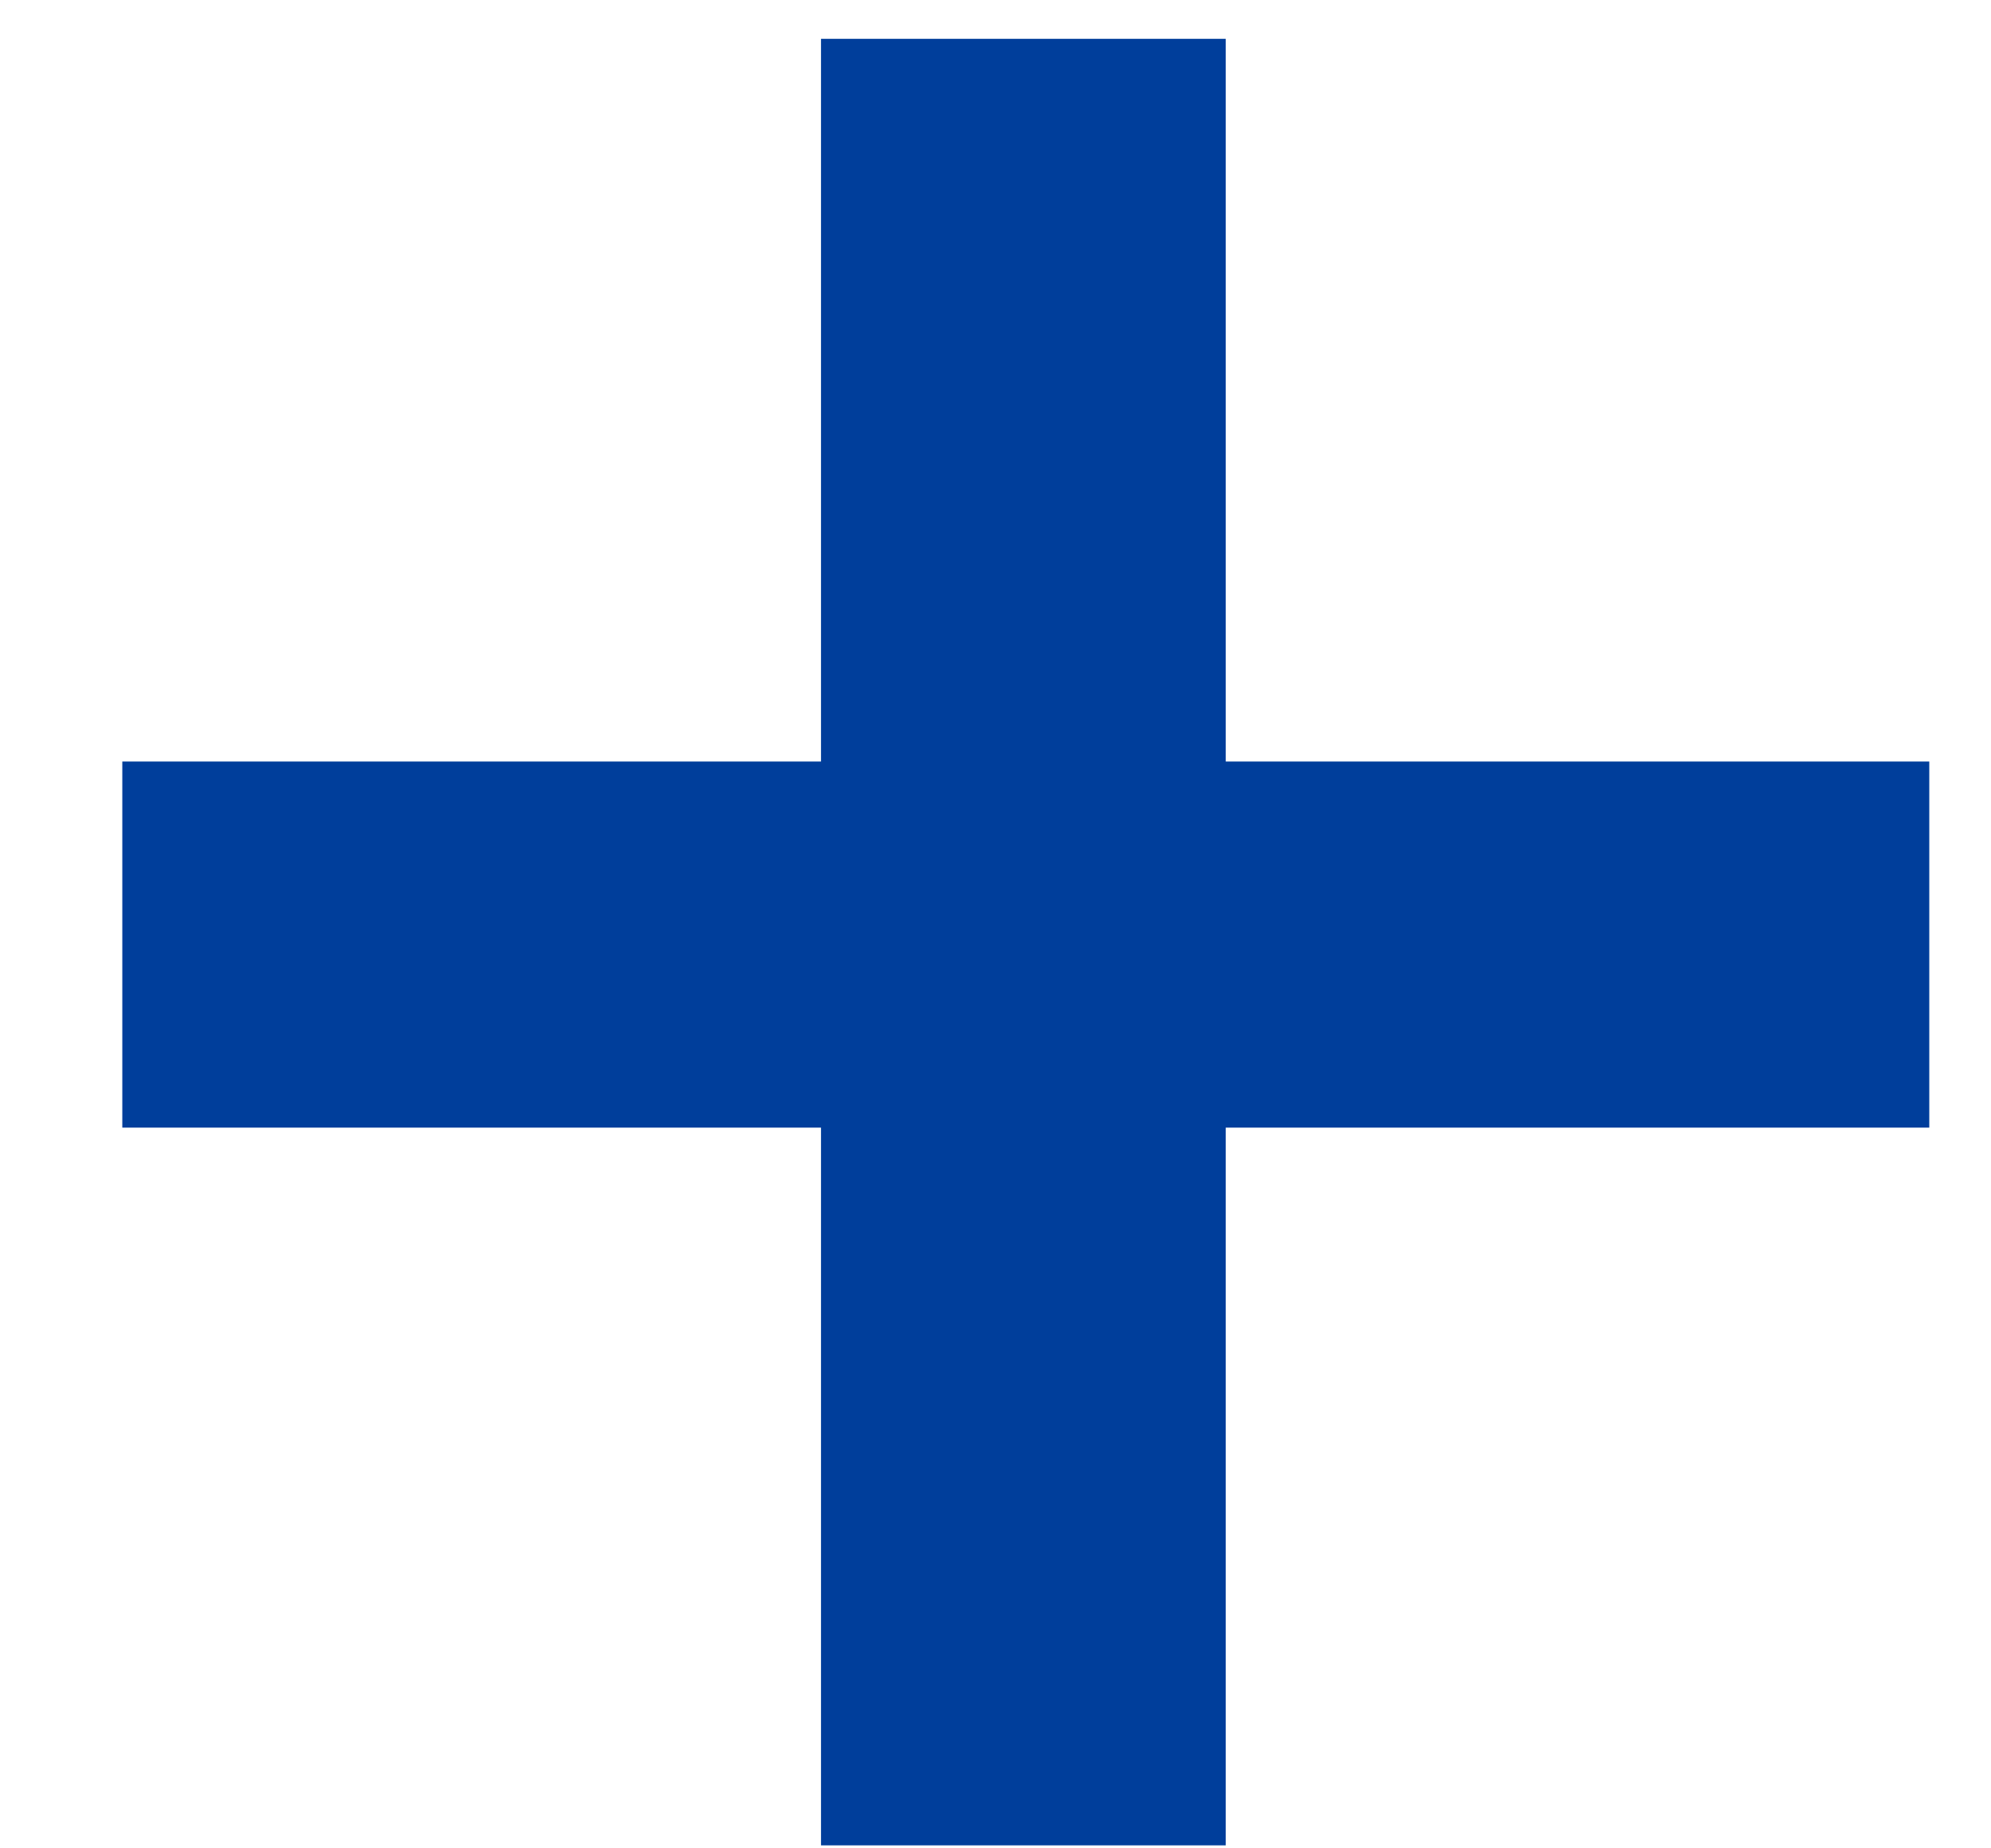 <svg width="14" height="13" viewBox="0 0 14 13" fill="none" xmlns="http://www.w3.org/2000/svg">
<path d="M8.619 0.273V5.356H13.566V7.931H8.619V12.979H5.773V7.931H0.86V5.356H5.773V0.273H8.619Z" fill="#003E9B"/>
</svg>
